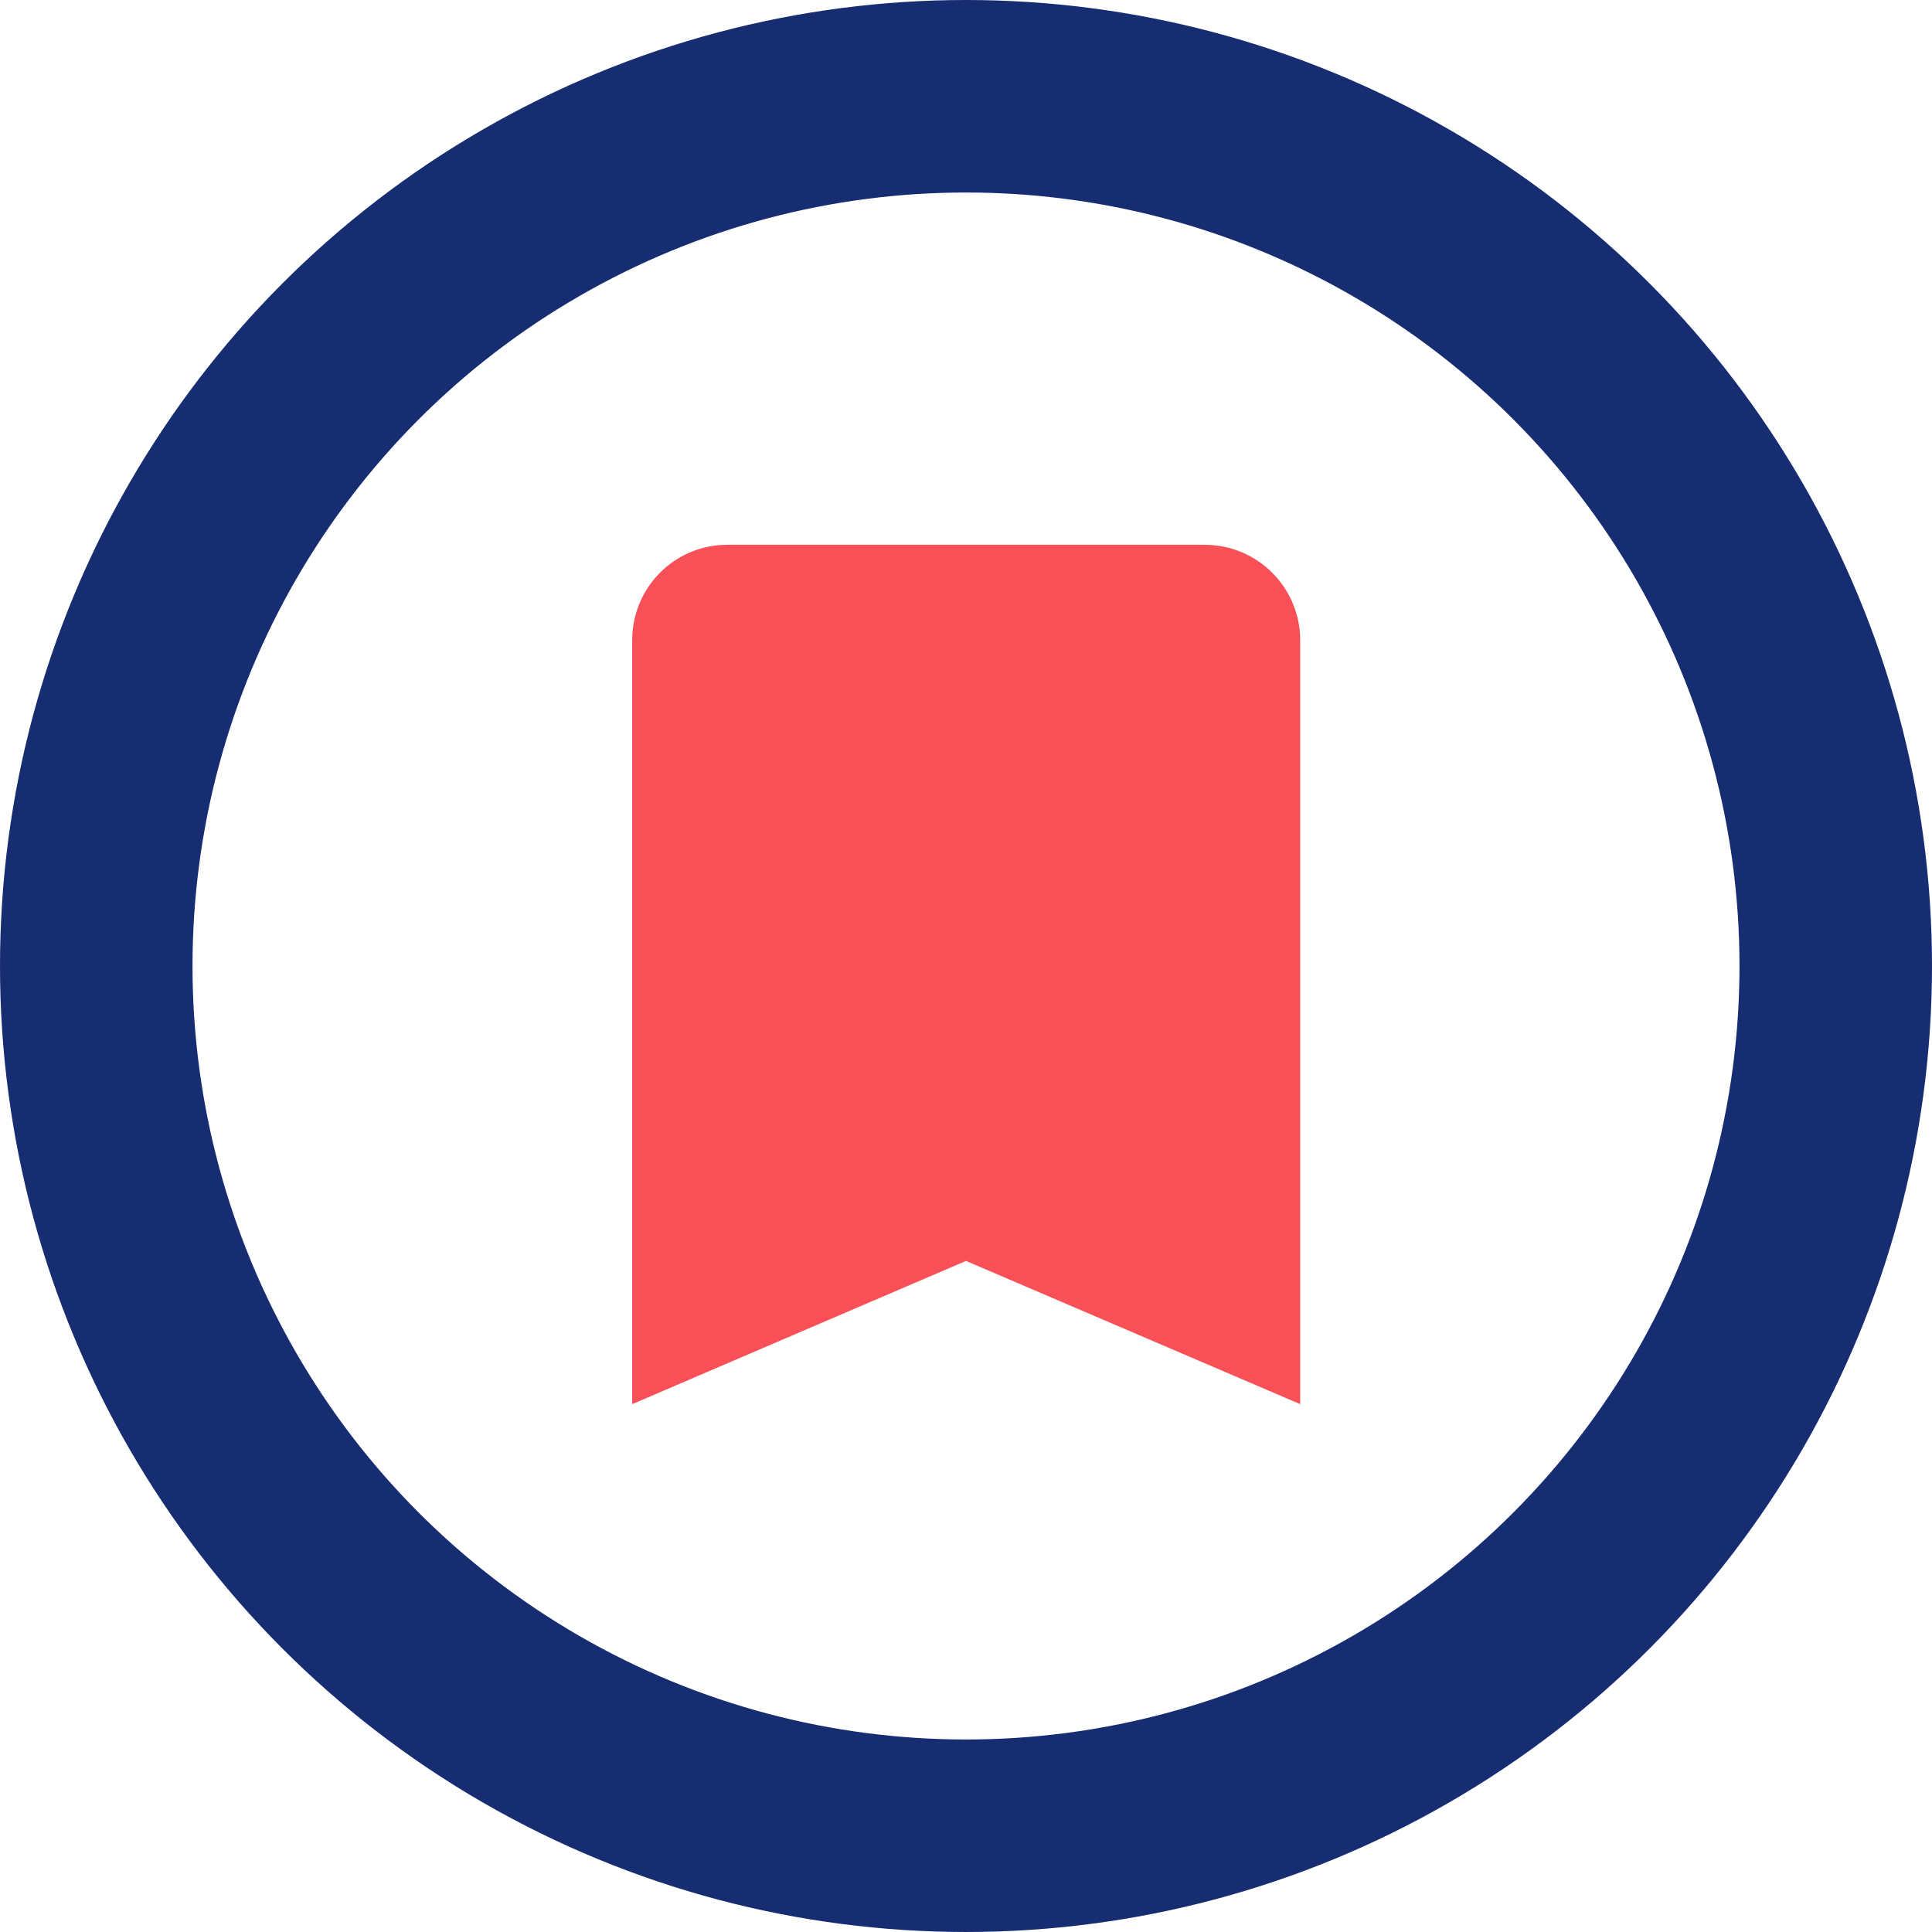 <?xml version="1.0" encoding="UTF-8"?><svg id="_层_2" xmlns="http://www.w3.org/2000/svg" viewBox="0 0 50.18 50.18"><defs><style>.cls-1,.cls-2{fill:none;}.cls-3{fill:#f94f56;}.cls-2{stroke:#172d72;stroke-miterlimit:10;stroke-width:5px;}</style></defs><g id="_层_1-2"><g><g><path class="cls-3" d="M31.29,14.15h-12.4c-1.37,0-2.47,1.11-2.47,2.48v19.84l8.67-3.72,8.68,3.72V16.63c0-1.37-1.11-2.48-2.48-2.48Z"/><circle class="cls-2" cx="25.09" cy="25.09" r="22.59"/></g><rect class="cls-1" x=".93" y="1.15" width="48.32" height="48.32"/></g></g></svg>